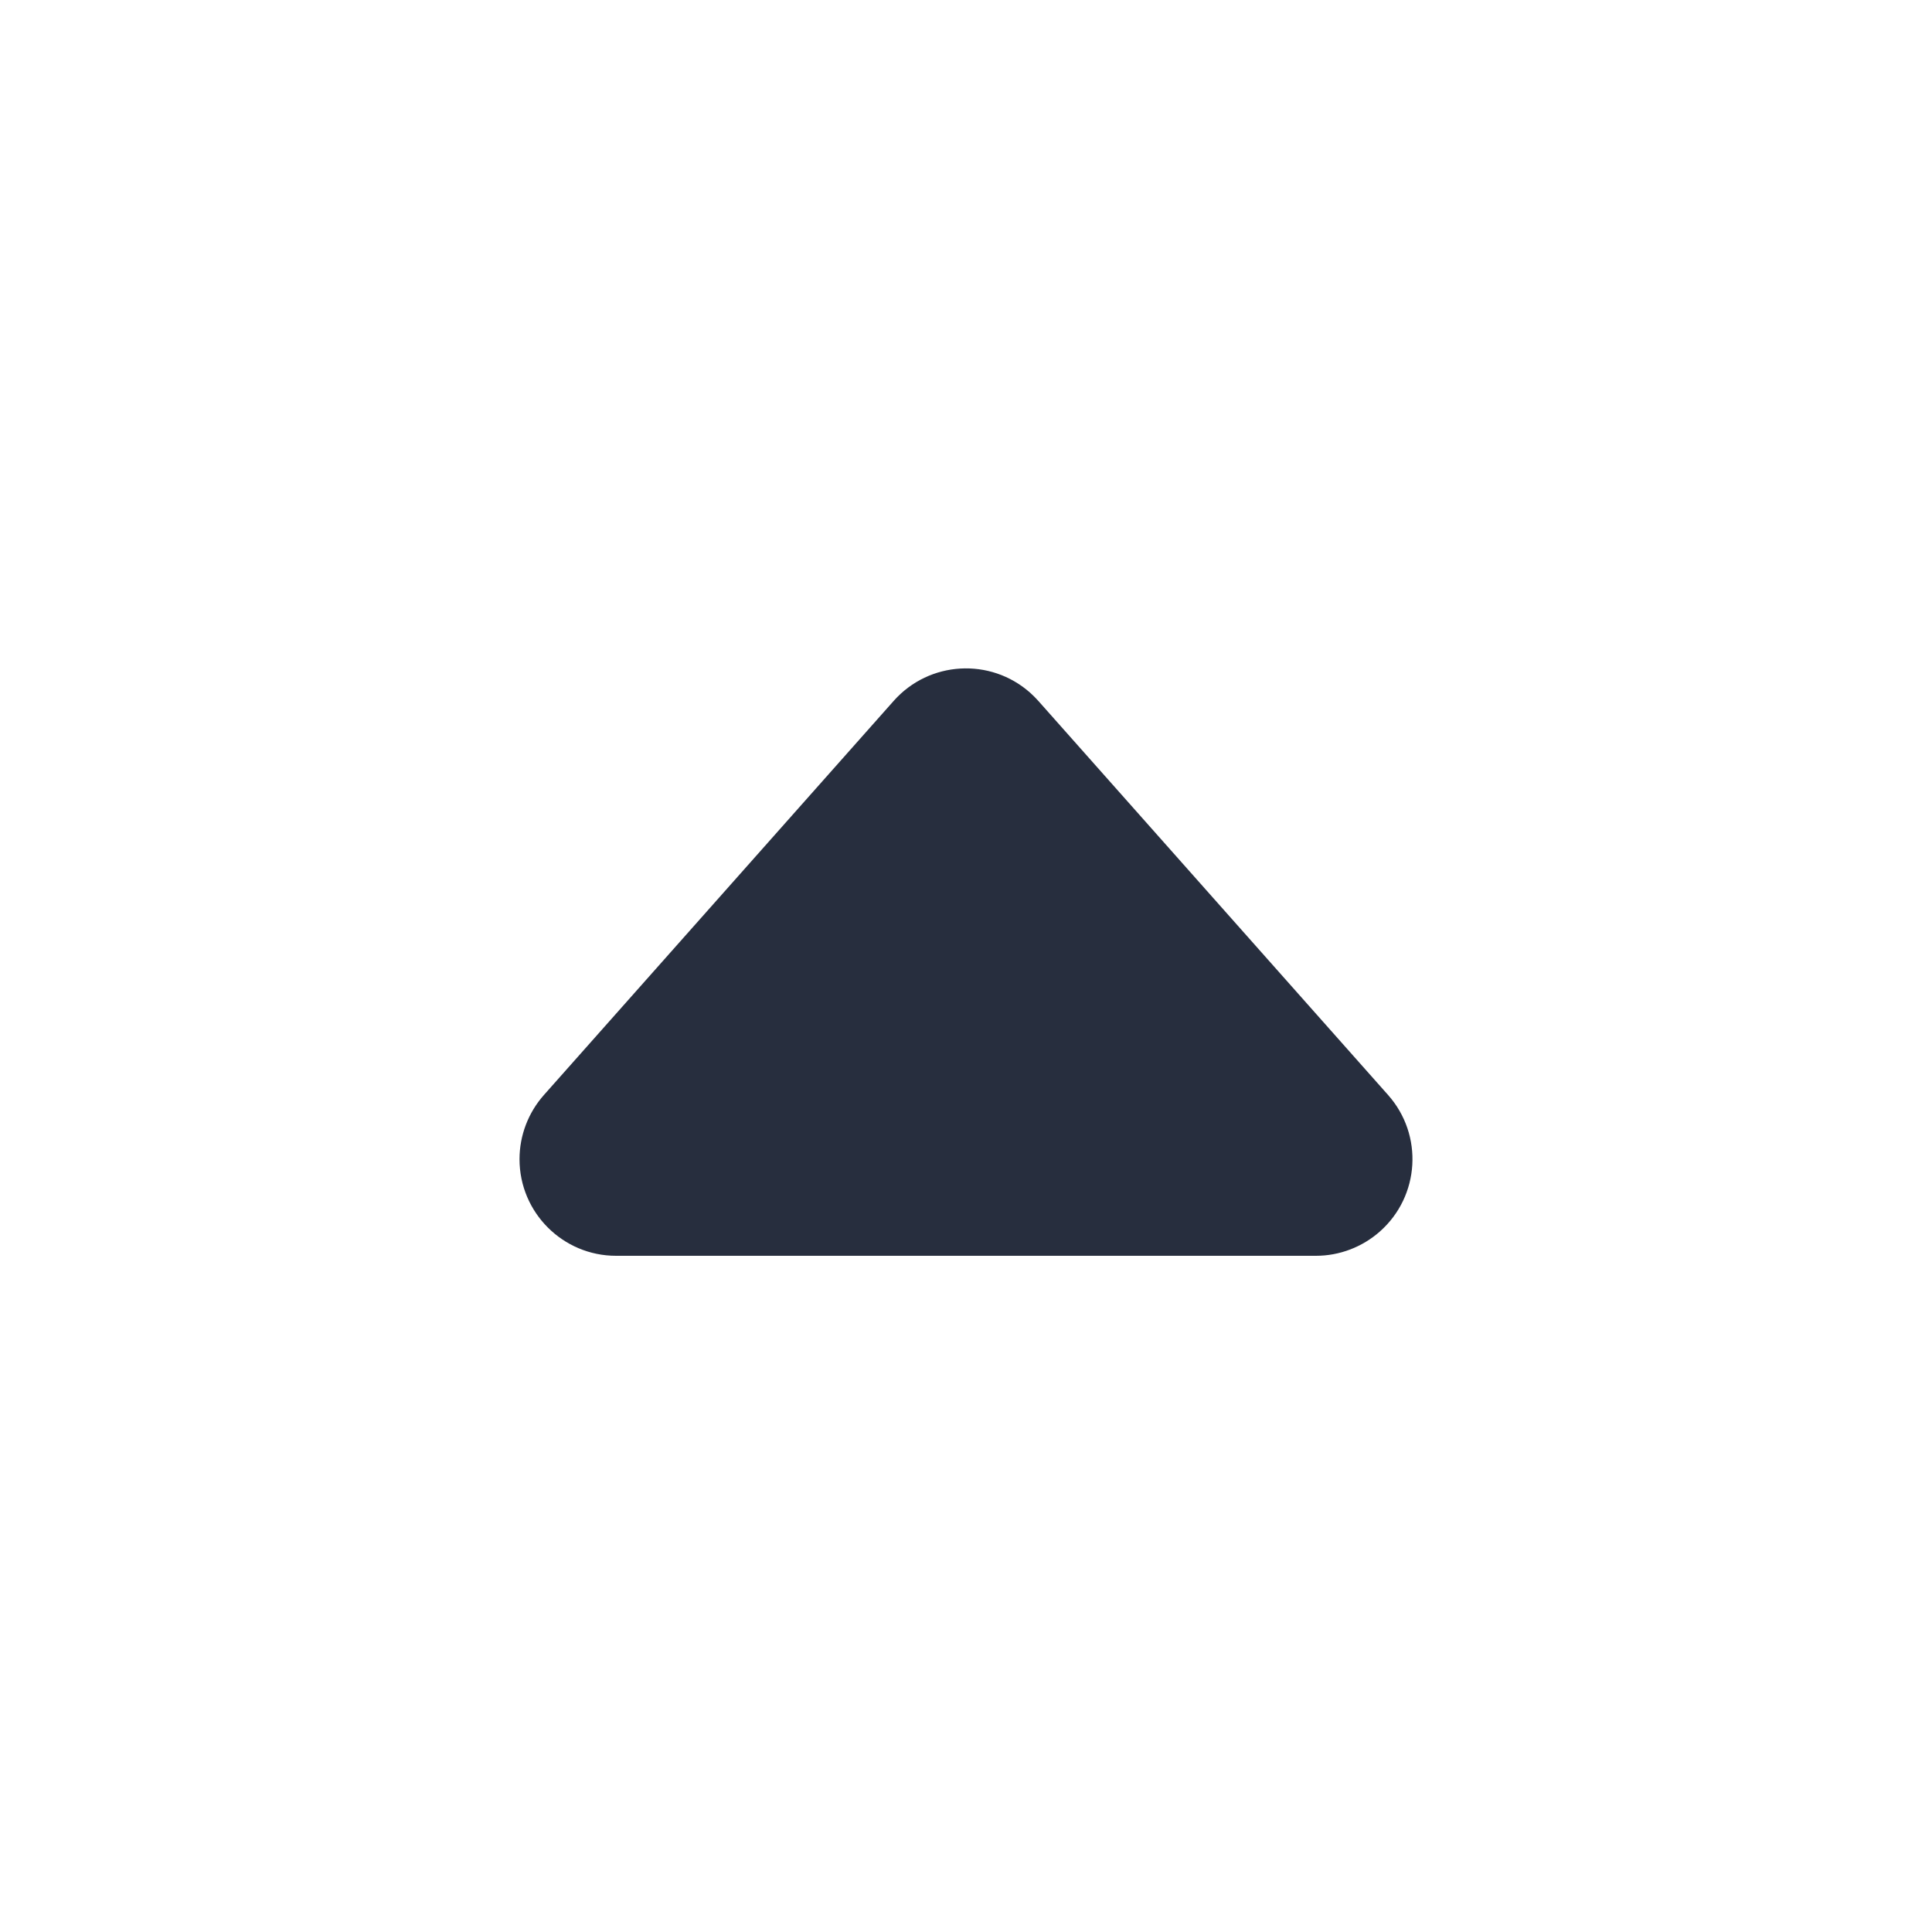 <?xml version="1.0" encoding="UTF-8"?>
<svg width="20px" height="20px" viewBox="0 0 20 20" version="1.1" xmlns="http://www.w3.org/2000/svg" xmlns:xlink="http://www.w3.org/1999/xlink">
    <!-- Generator: Sketch 52.2 (67145) - http://www.bohemiancoding.com/sketch -->
    <title>icon_select</title>
    <desc>Created with Sketch.</desc>
    <g id="icon_select" stroke="none" stroke-width="1" fill="none" fill-rule="evenodd">
        <g transform="translate(10, 10) rotate(-180) translate(-10, -10) " id="矩形">
            <rect x="0" y="0" width="20" height="20"></rect>
            <path d="M6.378,7 L13.622,7 C14.174,7 14.622,7.448 14.622,8 C14.622,8.245 14.532,8.481 14.37,8.664 L10.748,12.745 C10.381,13.158 9.749,13.195 9.336,12.829 C9.307,12.803 9.278,12.774 9.252,12.745 L5.63,8.664 C5.264,8.251 5.301,7.619 5.715,7.252 C5.898,7.09 6.134,7 6.378,7 Z" fill="#272E3E"></path>
        </g>
    </g>
</svg>